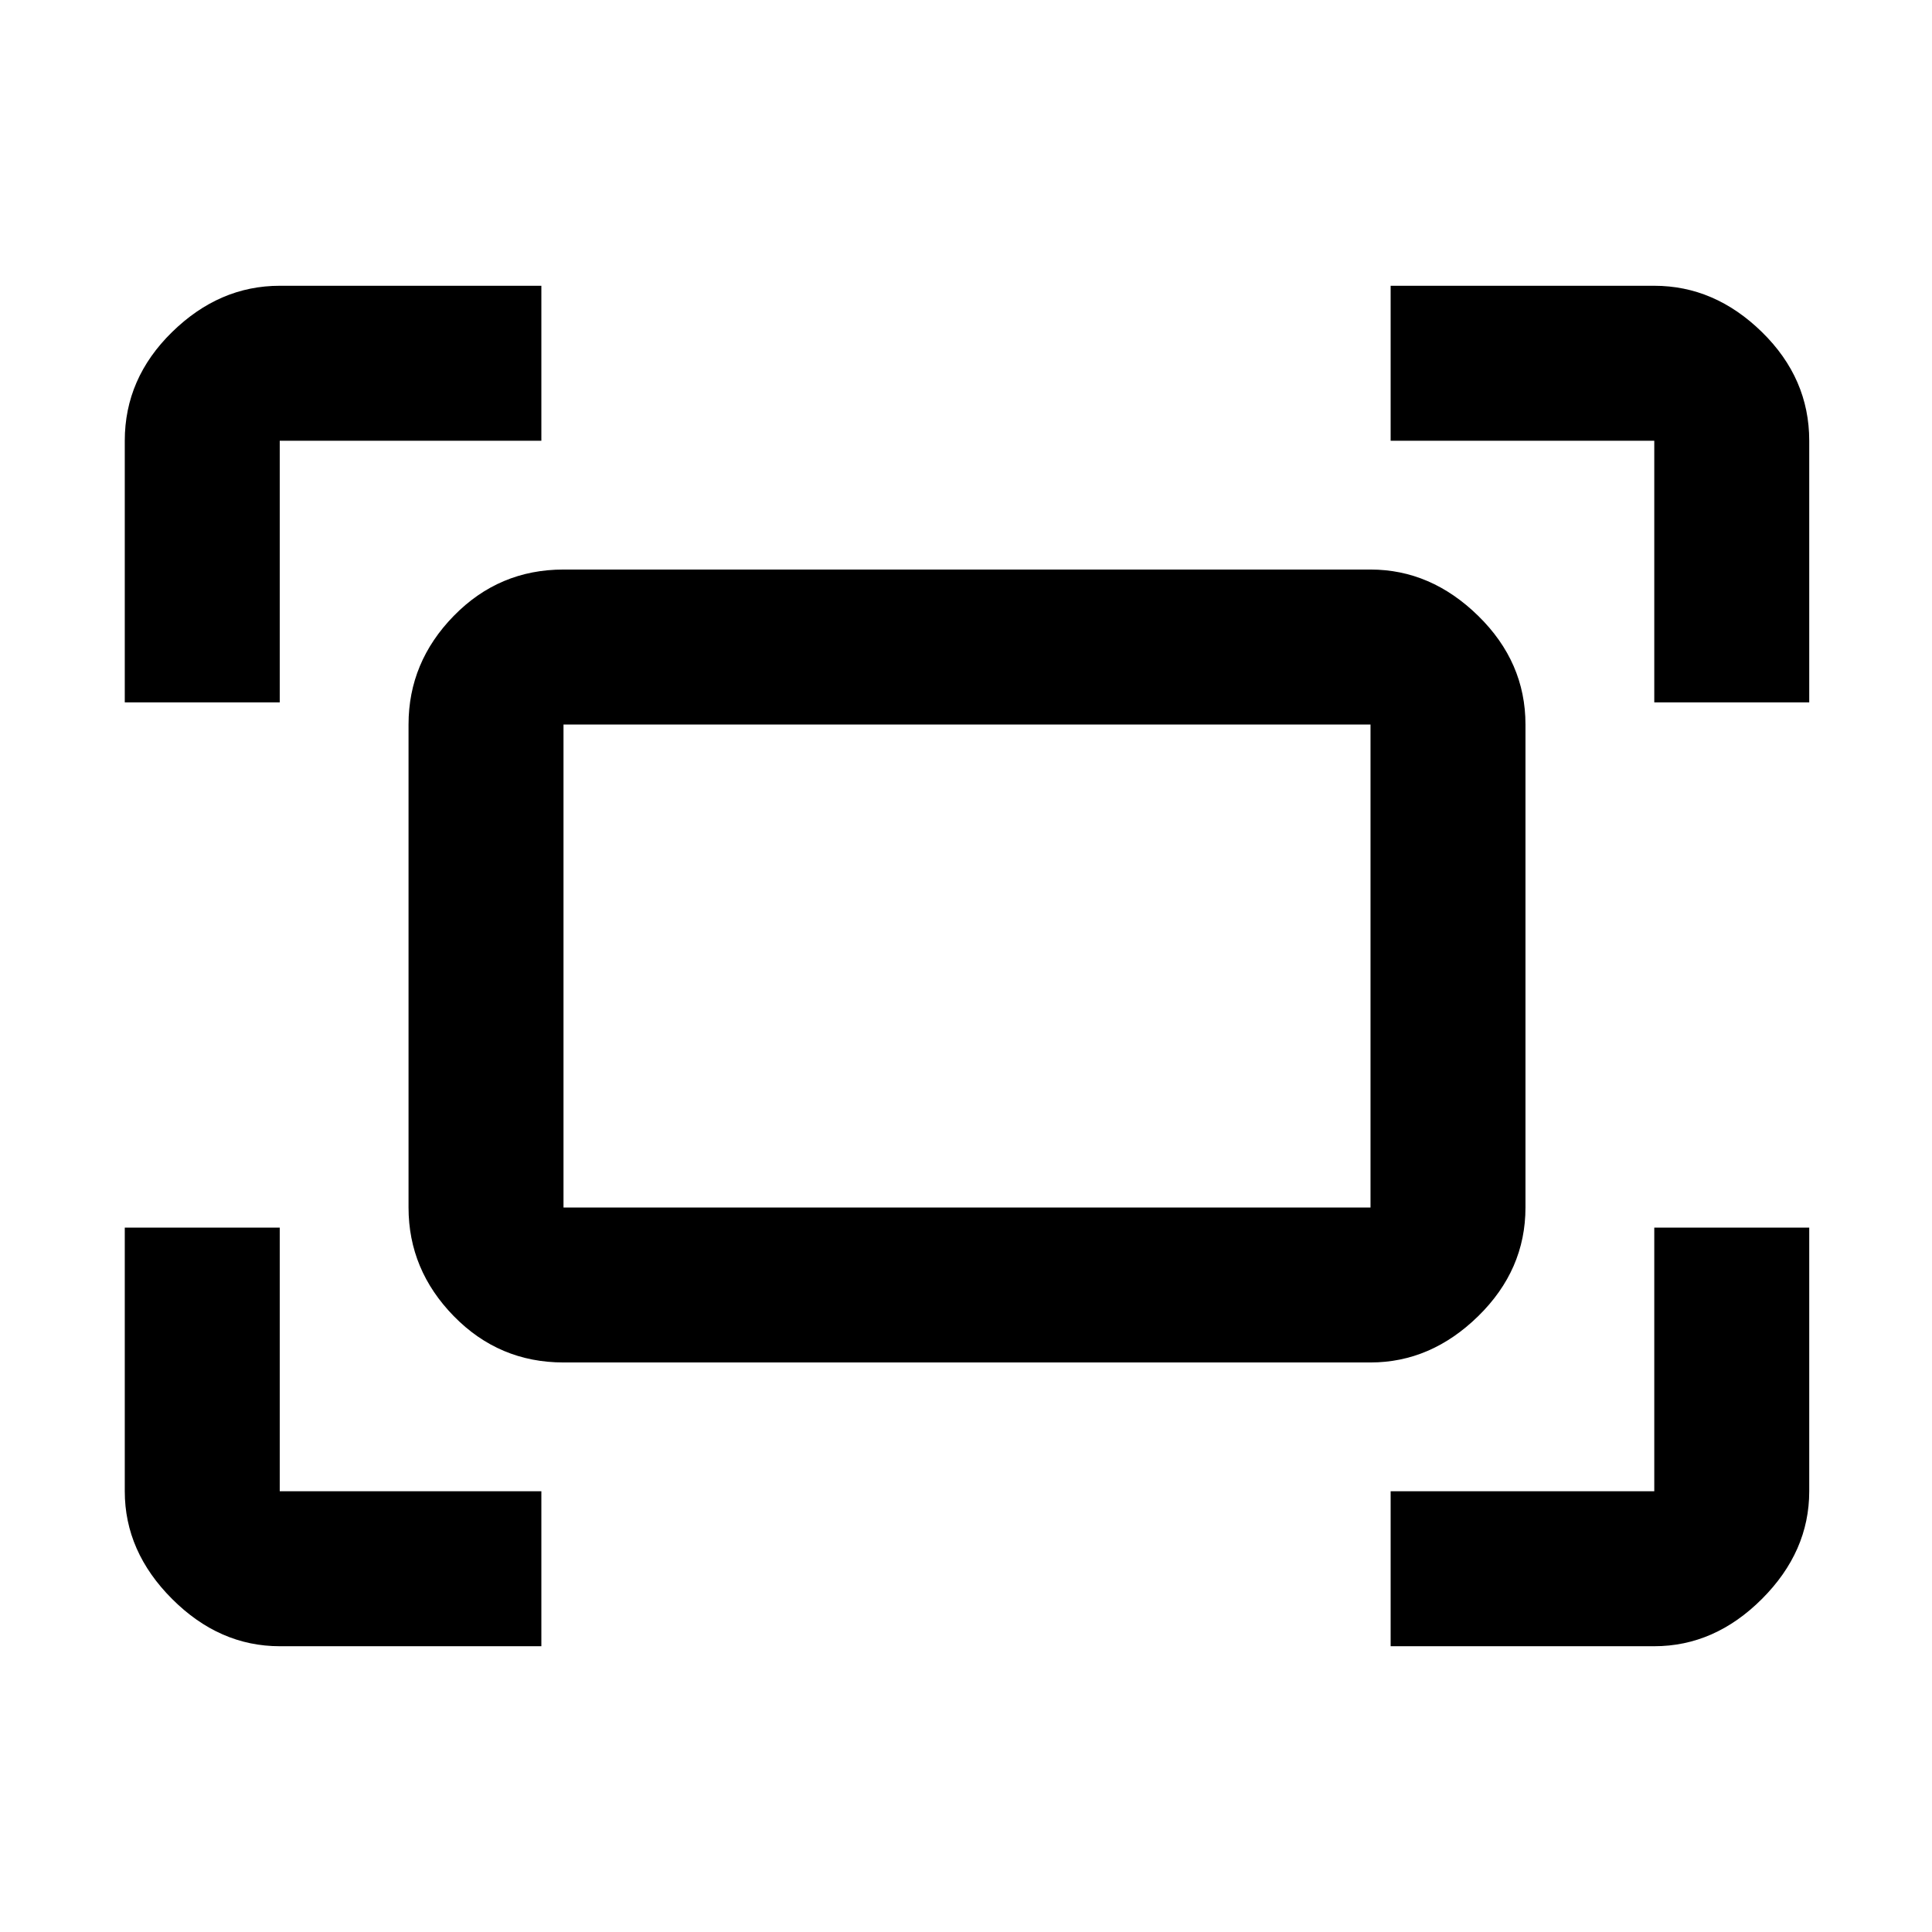 <svg xmlns="http://www.w3.org/2000/svg" height="48" width="48"><path d="M41.1 17.45V10.95Q41.1 10.95 41.1 10.95Q41.1 10.95 41.1 10.95H34.55V7.1H41.1Q42.6 7.1 43.775 8.25Q44.95 9.4 44.95 10.95V17.45ZM3.1 17.45V10.95Q3.1 9.4 4.275 8.25Q5.45 7.1 6.95 7.1H13.45V10.95H6.95Q6.95 10.95 6.95 10.95Q6.95 10.95 6.95 10.95V17.45ZM34.55 40.9V37.05H41.1Q41.1 37.05 41.1 37.05Q41.1 37.05 41.1 37.05V30.5H44.95V37.05Q44.95 38.55 43.775 39.725Q42.6 40.9 41.1 40.9ZM6.95 40.9Q5.45 40.9 4.275 39.725Q3.1 38.55 3.1 37.05V30.5H6.95V37.05Q6.95 37.05 6.95 37.05Q6.95 37.05 6.95 37.05H13.45V40.9ZM34.05 33.85H14Q12.4 33.85 11.275 32.7Q10.15 31.55 10.15 30V18Q10.15 16.45 11.275 15.3Q12.4 14.15 14 14.15H34.05Q35.55 14.15 36.725 15.3Q37.9 16.45 37.9 18V30Q37.9 31.55 36.725 32.7Q35.55 33.85 34.05 33.85ZM14 30H34.05Q34.05 30 34.05 30Q34.05 30 34.05 30V18Q34.05 18 34.05 18Q34.05 18 34.05 18H14Q14 18 14 18Q14 18 14 18V30Q14 30 14 30Q14 30 14 30ZM14 30Q14 30 14 30Q14 30 14 30V18Q14 18 14 18Q14 18 14 18Q14 18 14 18Q14 18 14 18V30Q14 30 14 30Q14 30 14 30Z"/></svg>